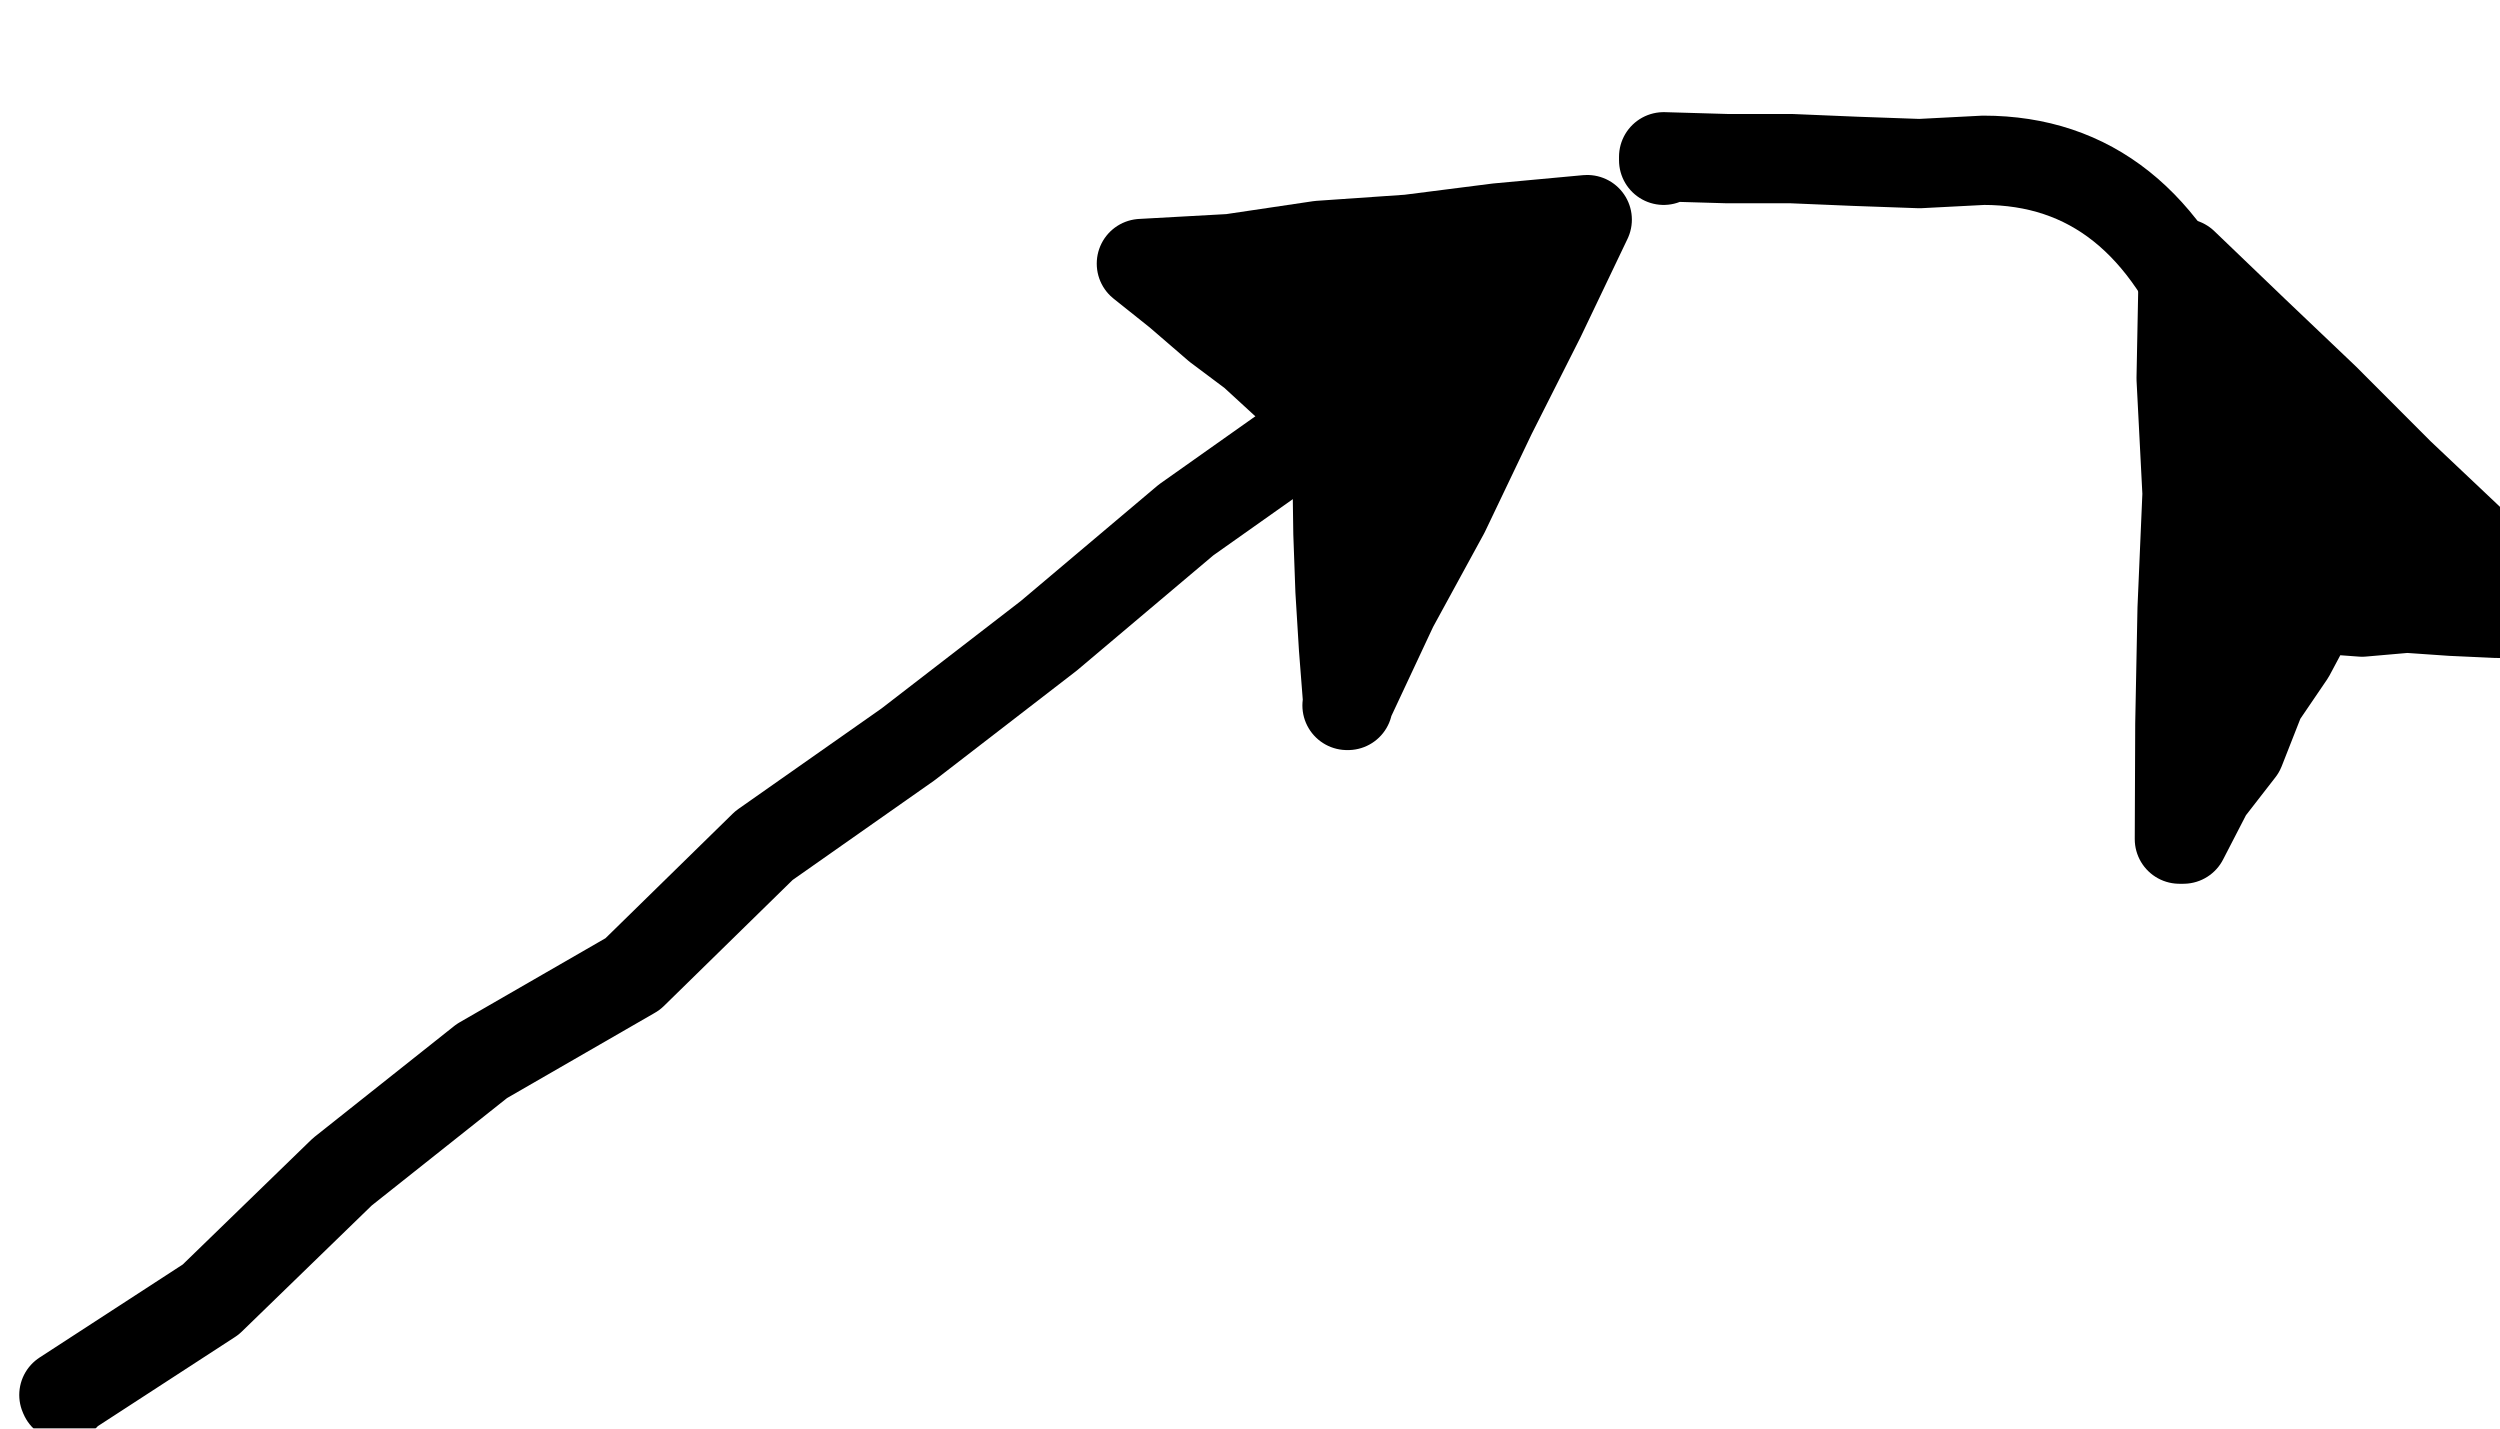 <svg xmlns="http://www.w3.org/2000/svg" xmlns:xlink="http://www.w3.org/1999/xlink" version="1.1" width="140" height="80" content="&lt;mxfile host=&quot;www.draw.io&quot; modified=&quot;2019-12-06T01:11:37.320Z&quot; agent=&quot;Mozilla/5.0 (Windows NT 10.0; Win64; x64) AppleWebKit/537.36 (KHTML, like Gecko) Chrome/78.0.39.108 Safari/537.36&quot; version=&quot;12.3.7&quot; etag=&quot;89xSSuFnsFcVuT1pXGDi&quot; type=&quot;device&quot; pages=&quot;1&quot;&gt;&lt;diagram id=&quot;juq02po6Z_0mgjX09SGy&quot;&gt;7VTLTsMwEPya3P3oiyOUAhckpB44W/GSWDhx5LiP8PXYtRPHDREVZy7RerI7uztjOaPb6vysWVO+Kg4yI4ifM/qYEbLB1H4d0HlggdYeKLTgHsIR2IsvCCAK6EFwaJNEo5Q0oknBXNU15CbBmNbqlKZ9KJl2bVgBE2CfMzlF3wU3ZViLrCP+AqIo+854def/VKxPDpu0JePqNILoLqNbrZTxUXXegnTa9br4uqeZv8NgGmpzSwHxBUcmD2G3MJfp+mWh5vdOM3vKJWtbkWf0oTSVtAC24bACcgej1ecgytIitjwYSFxCripHcKn0rYBPxI7T40ETe5dAVWB0Z1NOUfVlULIcCd5jGiQz4pjSs2B+MdANHd6UsI0JCvd0sQk84ZoSvEIpR6sOOodQNpb5imk5YUJXTIbpAsyEyQajxSN0sfFnS+m/pfOW/m7ErZau8B8ttcqzbpTWuIR2fuTZRrOTkeuC9BGwgZ/hxhtmj/FB8unxVae7bw==&lt;/diagram&gt;&lt;/mxfile&gt;"><rect id="backgroundrect" width="100%" height="100%" x="0" y="0" fill="none" stroke="none" class="" style=""/><defs><filter id="dropShadow"><feGaussianBlur in="SourceAlpha" stdDeviation="1.7" result="blur"/><feOffset in="blur" dx="3" dy="3" result="offsetBlur"/><feFlood flood-color="#3D4574" flood-opacity="0.4" result="offsetColor"/><feComposite in="offsetColor" in2="offsetBlur" operator="in" result="offsetBlur"/><feBlend in="SourceGraphic" in2="offsetBlur"/></filter></defs><g class="currentLayer" style=""><title>Layer 1</title><g filter="url(#dropShadow)" id="svg_1" class=""><path d="M0.614,75.199 L0.578,75.118 L8.799,69.776 L16.169,62.623 L23.987,56.417 L32.431,51.548 L39.784,44.349 L47.852,38.684 L55.733,32.604 L63.416,26.12 L71.476,20.421 " fill="none" stroke="#000000" stroke-width="5" stroke-linejoin="round" stroke-linecap="round" stroke-miterlimit="10" pointer-events="stroke" id="svg_2"/><path d="M85.876,9.299 L85.885,9.299 L83.261,14.791 L80.529,20.202 L77.906,25.693 L75.022,30.977 L72.434,36.504 L72.488,36.504 L72.237,33.285 L72.04,30.066 L71.924,26.859 L71.879,23.663 L71.476,20.421 L71.413,20.306 L69.479,18.921 L67.168,16.798 L65.18,15.31 L62.986,13.418 L60.918,11.768 L60.918,11.757 L65.924,11.48 L70.894,10.741 L75.9,10.395 L80.879,9.761 L85.876,9.299 zz" fill="#000000" stroke="#000000" stroke-width="5" stroke-linejoin="round" stroke-linecap="round" stroke-miterlimit="10" pointer-events="all" id="svg_3"/><path d="M90.165,5.976 L90.165,5.78 L93.747,5.884 L97.329,5.884 L100.911,6.034 L104.493,6.161 L108.075,5.976 Q117.031,5.976 121.034,16.291 L121.159,16.371 L121.41,17.49 L122.153,18.933 L122.493,20.109 L123.156,21.494 L123.514,22.671 Q125.986,29.051 126.38,30.077 L126.783,31.093 " fill="none" stroke="#000000" stroke-width="5" stroke-linejoin="round" stroke-linecap="round" stroke-miterlimit="10" pointer-events="stroke" id="svg_4"/><path d="M119.269,11.745 L119.269,11.745 L123.237,15.552 L127.177,19.302 L131.368,23.501 L135.263,27.182 L139.293,31.093 L139.293,31.358 L136.795,31.346 L134.287,31.231 L131.789,31.058 L129.281,31.277 L126.783,31.093 L126.666,30.989 L125.251,33.642 L123.595,36.077 L122.448,38.996 L120.657,41.303 L119.269,43.991 L119.046,43.991 L119.072,37.542 L119.198,31.093 L119.475,24.643 L119.144,18.194 L119.269,11.745 zz" fill="#000000" stroke="#000000" stroke-width="5" stroke-linejoin="round" stroke-linecap="round" stroke-miterlimit="10" pointer-events="all" id="svg_5"/></g></g></svg>